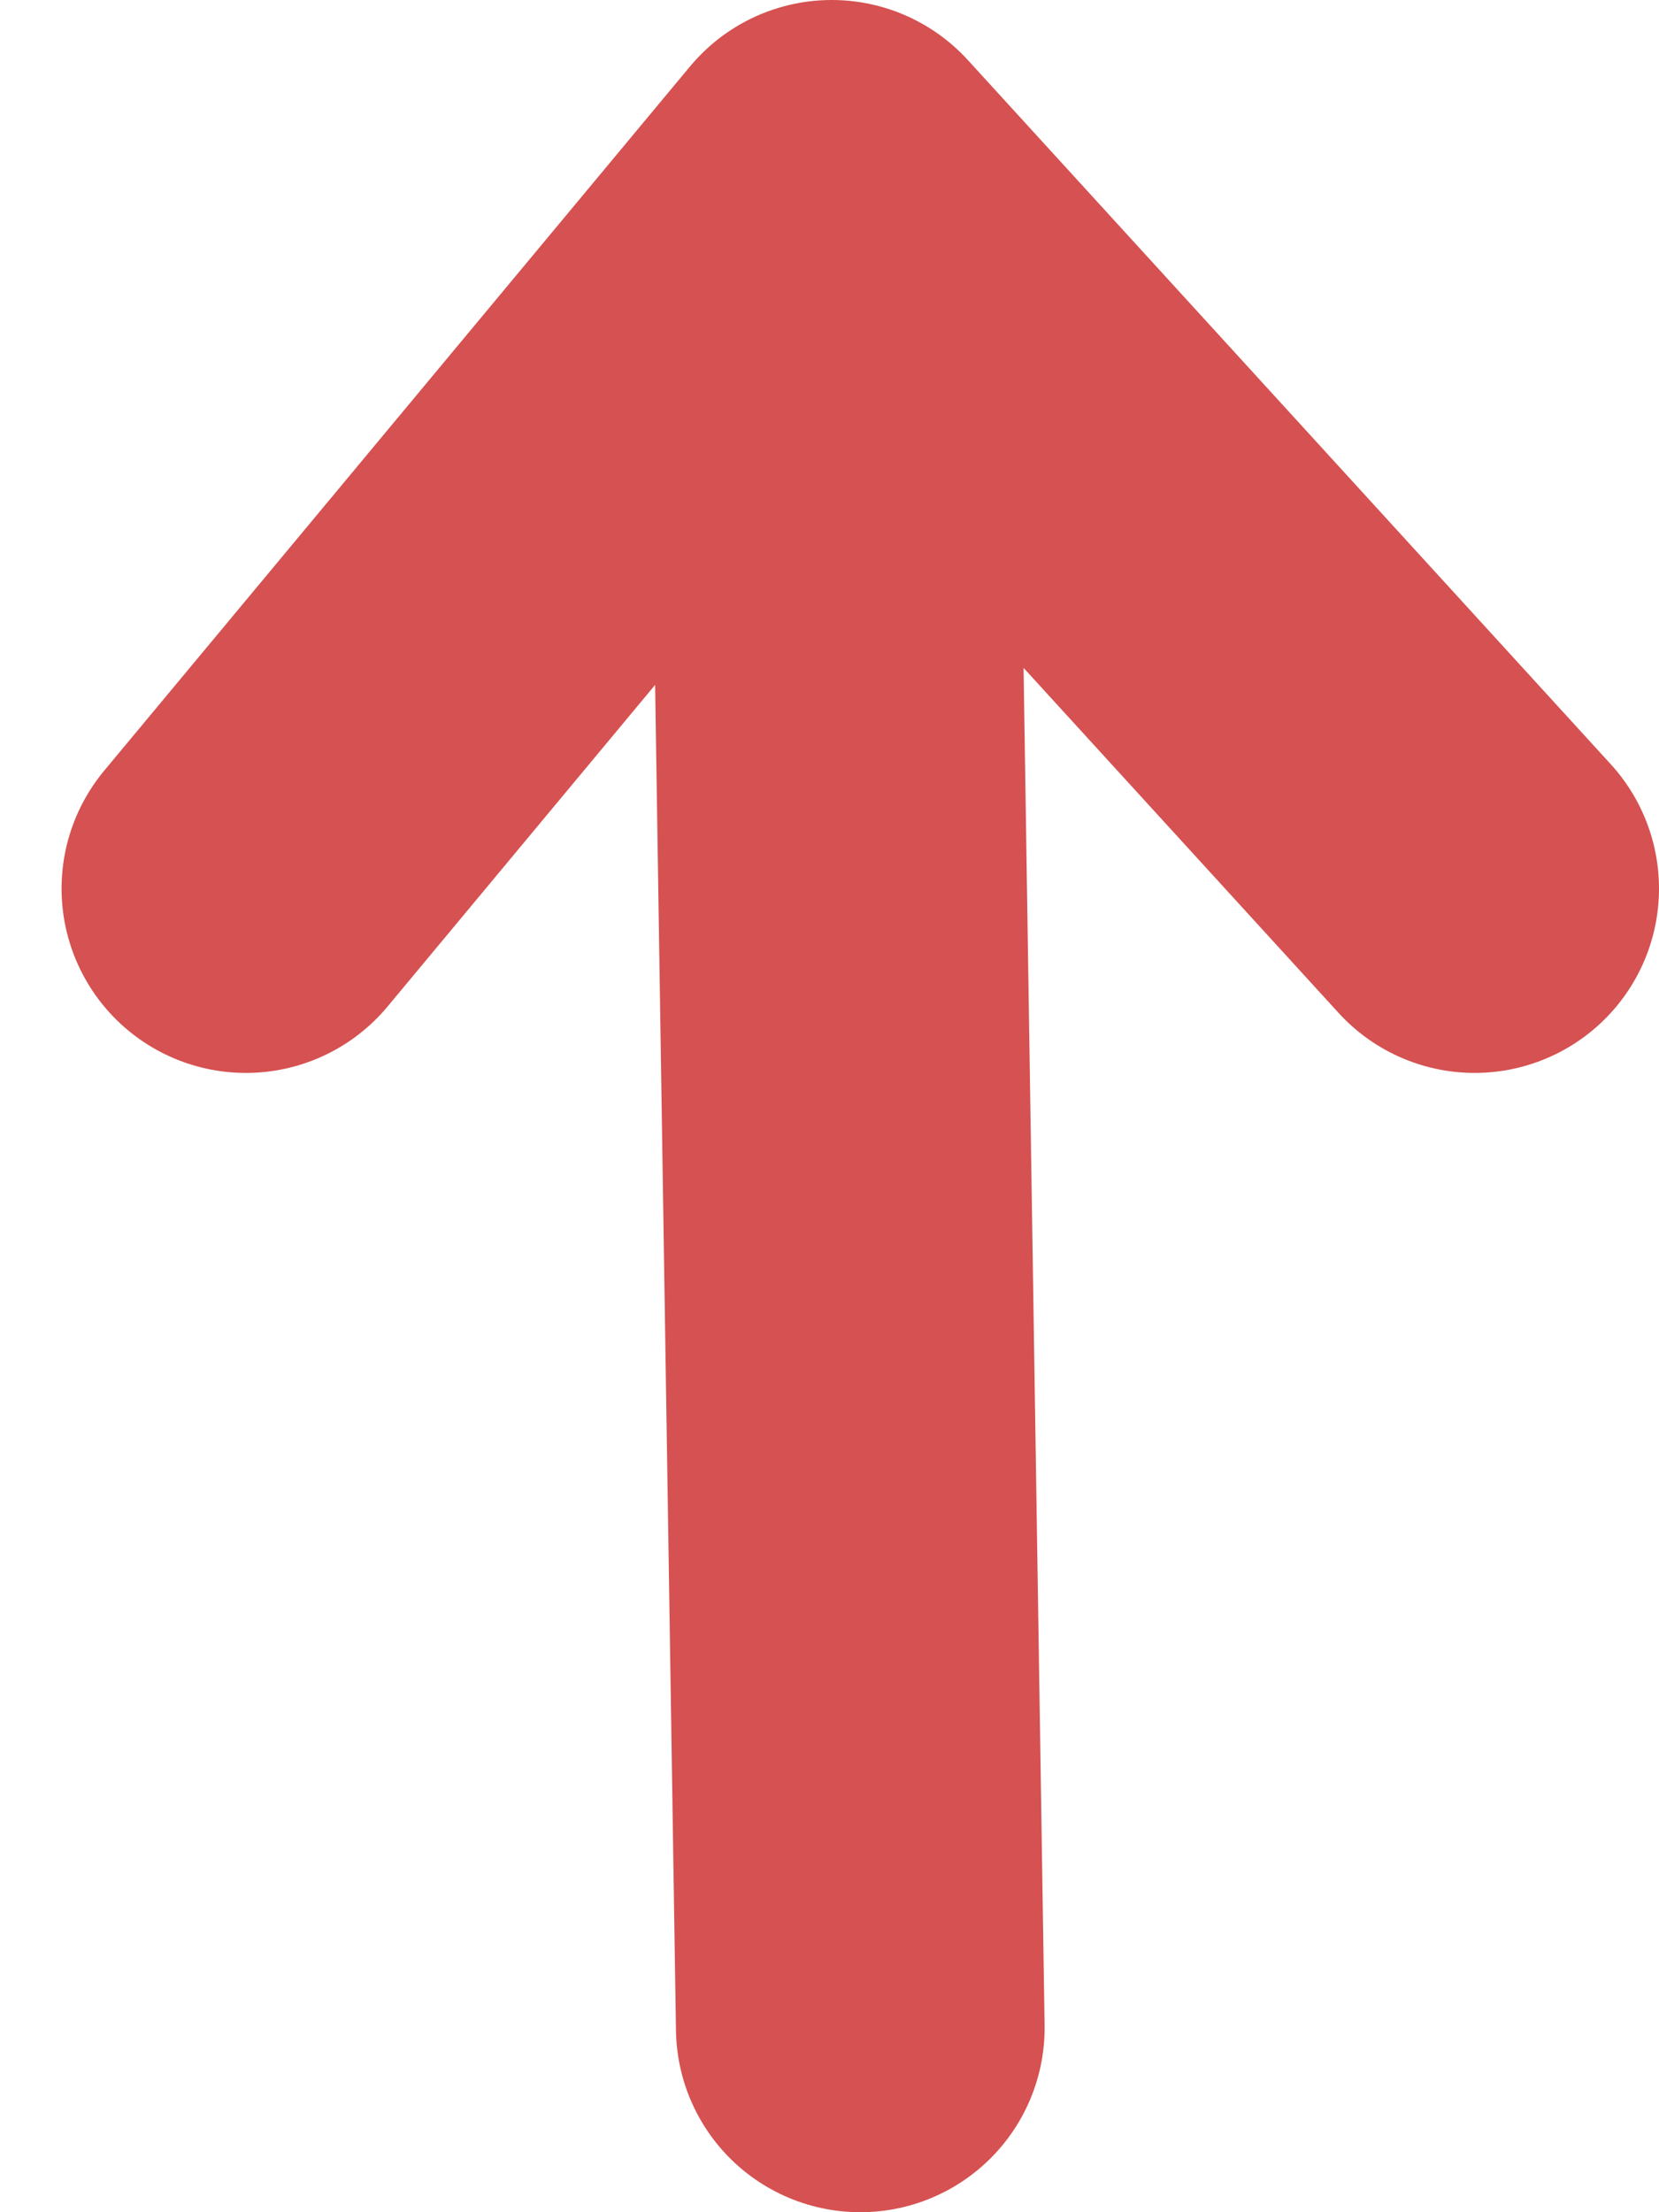 <?xml version="1.0" encoding="UTF-8"?>
<svg width="9px" height="12px" viewBox="0 0 9 12" version="1.1" xmlns="http://www.w3.org/2000/svg" xmlns:xlink="http://www.w3.org/1999/xlink">
    <!-- Generator: Sketch 46.1 (44463) - http://www.bohemiancoding.com/sketch -->
    <title>Path 2</title>
    <desc>Created with Sketch.</desc>
    <defs></defs>
    <g id="Page-1" stroke="none" stroke-width="1" fill="none" fill-rule="evenodd" stroke-linecap="round" stroke-linejoin="round">
        <g id="综合大盘" transform="translate(-382, -1894)" stroke="#D65151" stroke-width="2">
            <g id="指数-综合TOP15" transform="translate(40, 1776)">
                <g id="环比" transform="translate(329, 74)">
                    <g id="上升-copy-18" transform="translate(13, 41)">
                        <polyline id="Path-2" transform="translate(4.667, 9) scale(1, -1) rotate(90) translate(-4.667, -9) " points="-0.333 9 9.667 9.155 5.847 12.333 9.667 9.155 5.847 5.667"></polyline>
                    </g>
                </g>
            </g>
        </g>
    </g>
</svg>